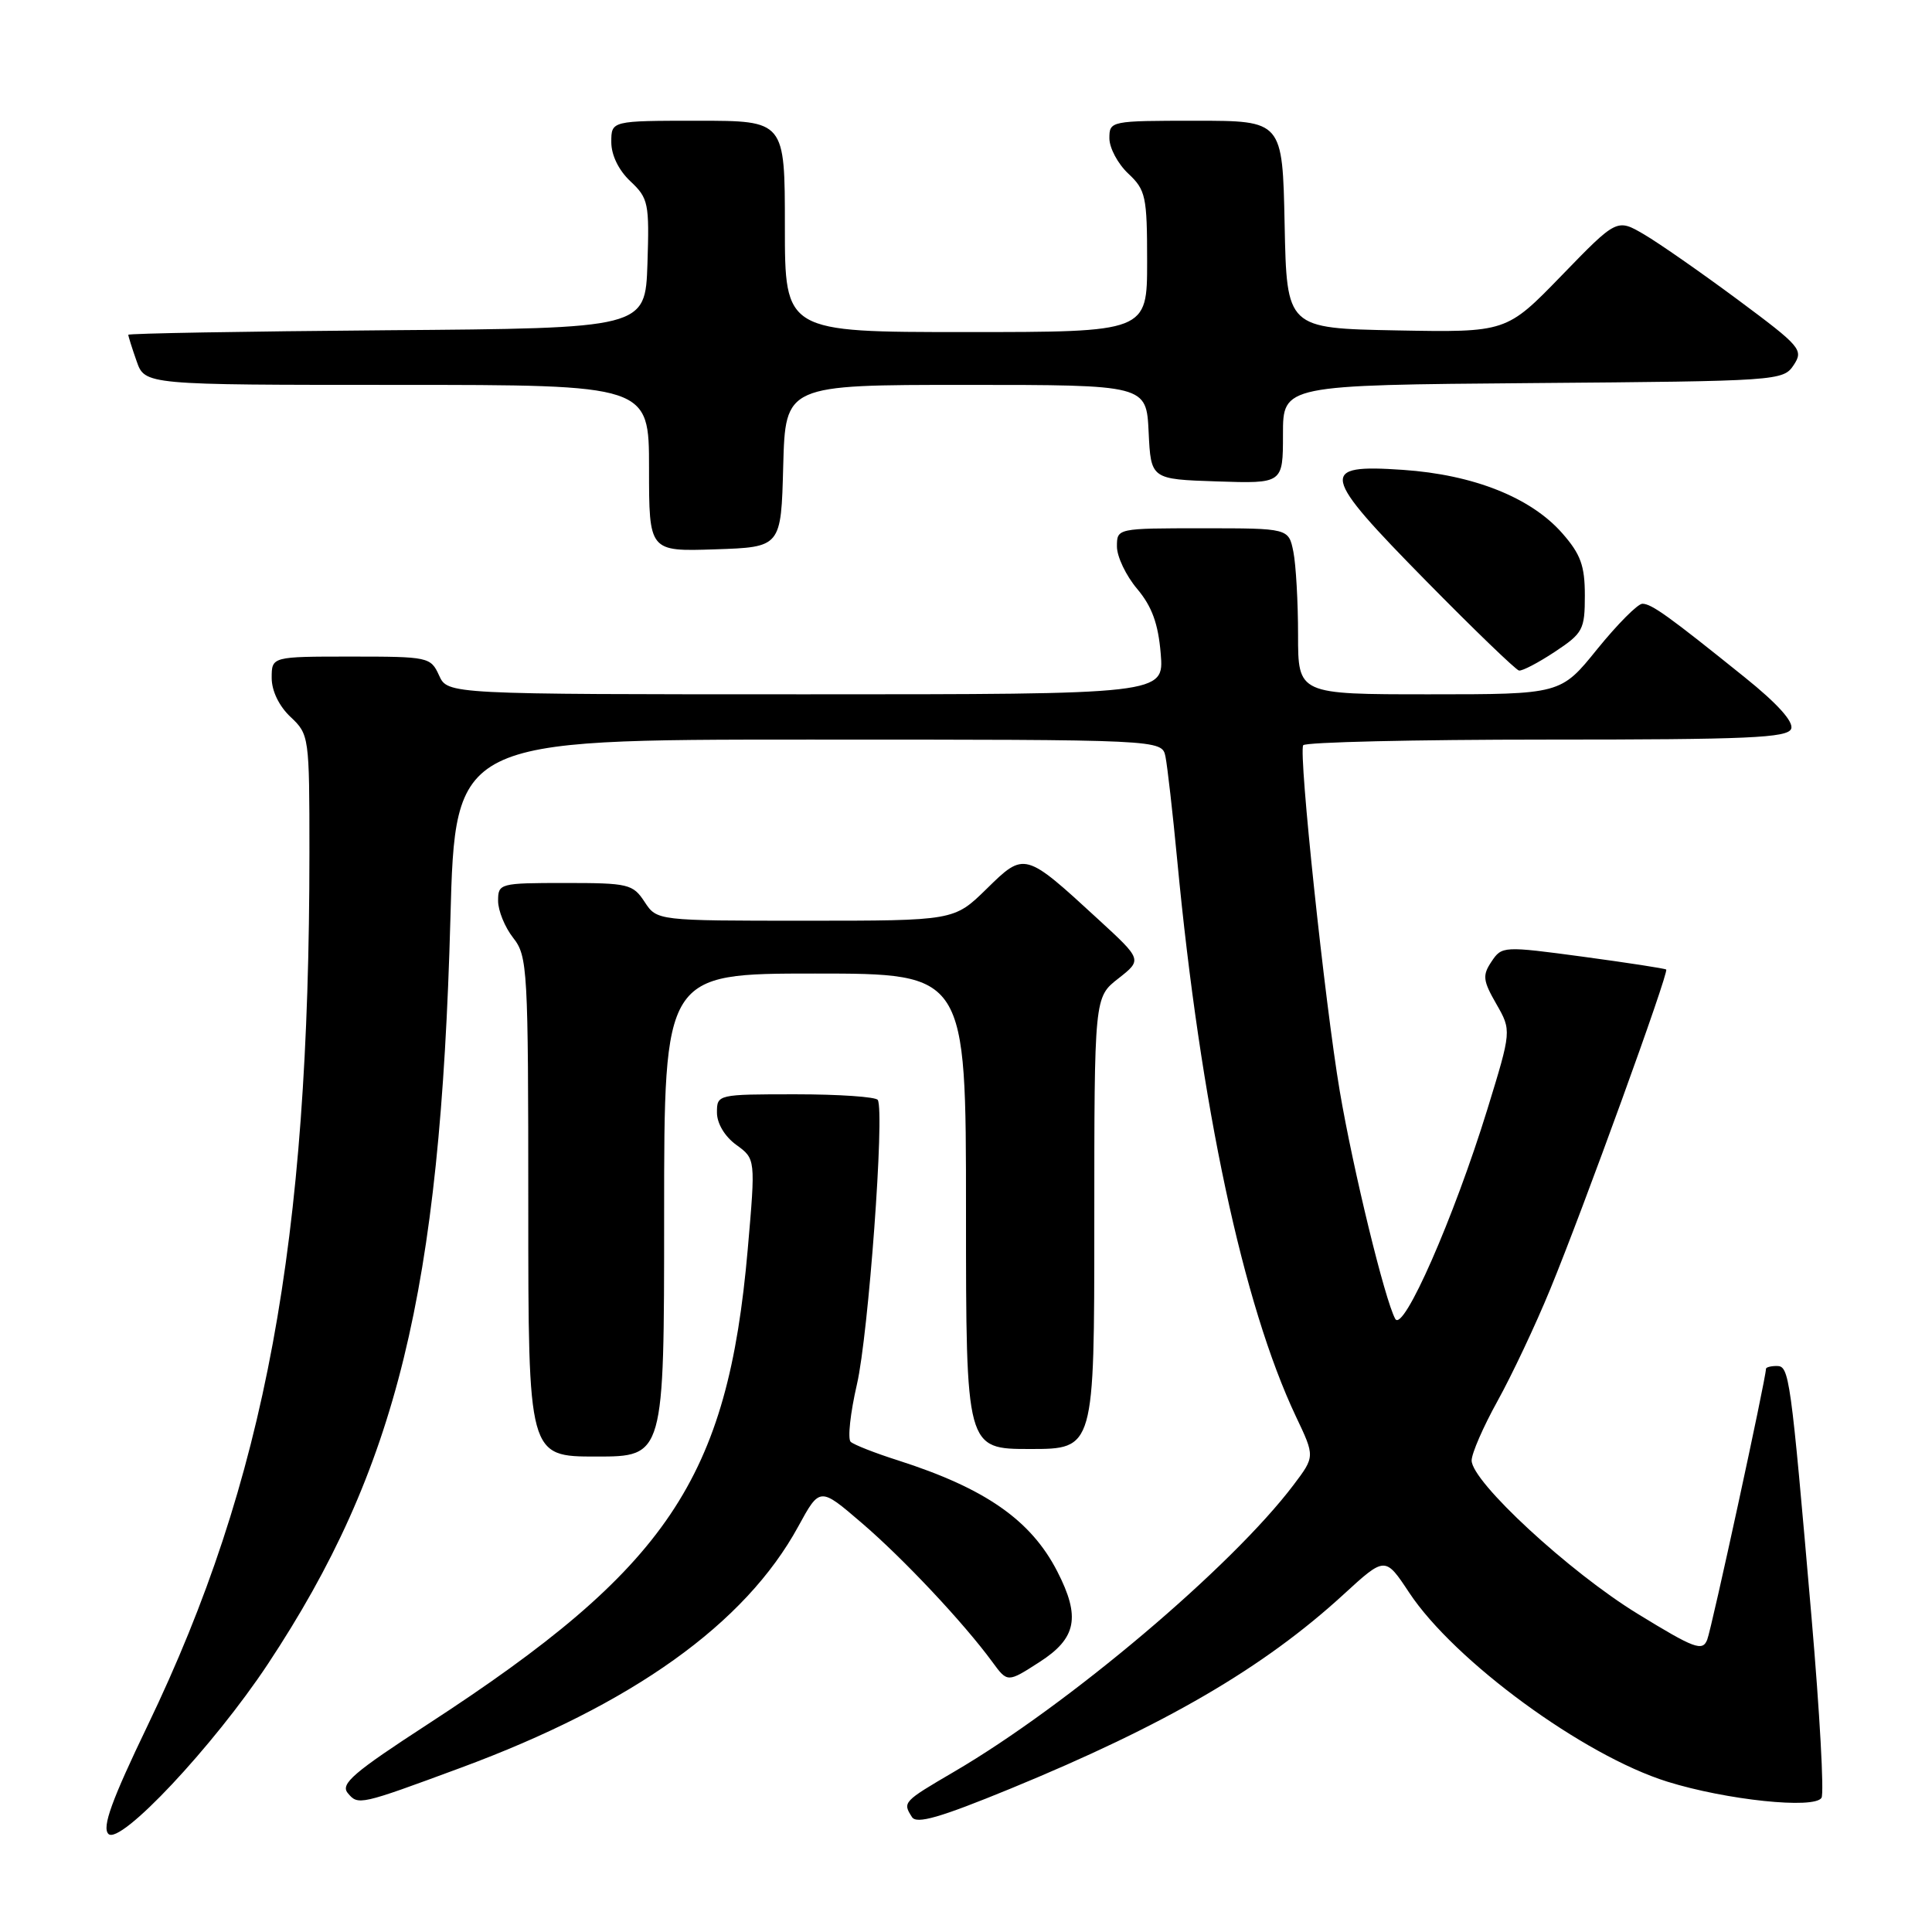 <?xml version="1.0" encoding="UTF-8" standalone="no"?>
<!DOCTYPE svg PUBLIC "-//W3C//DTD SVG 1.1//EN" "http://www.w3.org/Graphics/SVG/1.1/DTD/svg11.dtd" >
<svg xmlns="http://www.w3.org/2000/svg" xmlns:xlink="http://www.w3.org/1999/xlink" version="1.1" viewBox="0 0 256 256">
 <g >
 <path fill="currentColor"
d=" M 35.49 220.50 C 52.59 194.67 58.34 171.17 59.68 121.75 C 60.32 98.00 60.32 98.00 107.14 98.00 C 153.96 98.00 153.96 98.00 154.43 100.25 C 154.68 101.49 155.39 107.67 155.99 114.00 C 159.07 146.46 164.71 172.88 171.72 187.70 C 174.24 193.00 174.24 193.00 171.41 196.75 C 163.20 207.62 141.54 225.93 126.43 234.76 C 119.65 238.73 119.58 238.80 120.84 240.77 C 121.45 241.74 124.55 240.84 133.86 237.02 C 154.47 228.55 167.43 220.99 178.02 211.28 C 183.54 206.22 183.54 206.22 186.73 211.04 C 192.73 220.10 209.83 232.62 220.93 236.08 C 228.76 238.52 240.42 239.74 241.36 238.22 C 241.72 237.64 241.12 226.89 240.04 214.34 C 237.26 182.17 237.09 181.00 235.43 181.00 C 234.64 181.00 234.00 181.17 234.00 181.38 C 234.00 182.63 226.80 215.82 226.21 217.28 C 225.58 218.85 224.52 218.45 217.00 213.84 C 207.96 208.31 195.00 196.33 195.00 193.52 C 195.00 192.59 196.54 189.05 198.42 185.66 C 200.30 182.27 203.46 175.59 205.42 170.81 C 209.78 160.22 221.17 128.82 220.78 128.47 C 220.63 128.33 215.67 127.57 209.76 126.77 C 199.19 125.35 199.00 125.36 197.63 127.42 C 196.41 129.24 196.49 129.93 198.27 133.03 C 200.29 136.56 200.29 136.56 197.07 147.03 C 192.65 161.35 185.94 176.64 184.88 174.76 C 183.51 172.30 179.30 155.02 177.53 144.61 C 175.55 132.91 172.05 99.83 172.68 98.75 C 172.92 98.34 187.44 98.00 204.95 98.00 C 231.67 98.00 236.87 97.77 237.34 96.57 C 237.69 95.64 235.51 93.22 231.19 89.75 C 221.08 81.61 218.83 80.00 217.62 80.00 C 217.00 80.01 214.32 82.71 211.65 86.00 C 206.81 92.00 206.81 92.00 189.40 92.00 C 172.00 92.00 172.00 92.00 172.00 84.12 C 172.00 79.79 171.72 74.84 171.38 73.12 C 170.75 70.00 170.75 70.00 159.38 70.00 C 148.00 70.00 148.00 70.00 148.00 72.42 C 148.00 73.76 149.20 76.28 150.68 78.03 C 152.64 80.36 153.47 82.64 153.80 86.60 C 154.25 92.00 154.25 92.00 106.78 92.00 C 59.32 92.00 59.32 92.00 58.18 89.50 C 57.07 87.06 56.77 87.00 46.52 87.00 C 36.00 87.00 36.00 87.00 36.00 89.83 C 36.00 91.55 36.98 93.57 38.50 95.00 C 40.96 97.31 41.00 97.60 41.00 112.94 C 41.00 164.74 35.18 196.16 19.57 228.62 C 14.79 238.56 13.50 242.11 14.36 243.00 C 15.89 244.58 28.28 231.38 35.49 220.50 Z  M 61.00 234.26 C 83.80 225.84 98.73 215.17 105.77 202.27 C 108.63 197.03 108.63 197.03 114.15 201.77 C 119.66 206.48 127.70 215.04 131.50 220.23 C 133.50 222.96 133.50 222.96 137.74 220.23 C 142.66 217.07 143.20 214.26 140.09 208.21 C 136.60 201.42 130.55 197.21 119.00 193.51 C 115.97 192.55 113.15 191.44 112.72 191.05 C 112.30 190.66 112.67 187.23 113.55 183.42 C 115.07 176.87 117.24 147.35 116.31 145.75 C 116.08 145.34 111.18 145.00 105.44 145.00 C 95.07 145.00 95.00 145.02 95.00 147.42 C 95.00 148.86 96.03 150.59 97.56 151.70 C 100.12 153.56 100.12 153.56 99.08 165.53 C 96.42 196.02 88.51 207.76 56.69 228.46 C 46.83 234.87 45.07 236.38 46.08 237.59 C 47.45 239.24 47.64 239.20 61.00 234.26 Z  M 88.00 161.00 C 88.00 129.00 88.00 129.00 108.00 129.00 C 128.00 129.00 128.00 129.00 128.00 160.50 C 128.00 192.00 128.00 192.00 136.50 192.00 C 145.00 192.00 145.00 192.00 145.00 162.07 C 145.00 132.14 145.00 132.14 148.18 129.66 C 151.35 127.17 151.35 127.17 145.55 121.84 C 135.78 112.85 135.76 112.84 130.73 117.78 C 126.42 122.00 126.42 122.00 106.74 122.00 C 87.05 122.00 87.05 122.00 85.41 119.50 C 83.86 117.14 83.26 117.00 74.88 117.00 C 66.21 117.00 66.00 117.06 66.00 119.37 C 66.00 120.67 66.90 122.87 68.00 124.27 C 69.91 126.70 70.00 128.33 70.00 159.91 C 70.00 193.00 70.00 193.00 79.00 193.00 C 88.00 193.00 88.00 193.00 88.00 161.00 Z  M 206.02 86.37 C 209.75 83.90 210.00 83.43 210.00 78.90 C 210.00 74.96 209.45 73.44 207.01 70.66 C 202.85 65.92 195.25 62.90 185.91 62.26 C 174.68 61.49 174.94 62.72 189.00 77.01 C 195.32 83.44 200.85 88.76 201.27 88.85 C 201.70 88.93 203.83 87.82 206.02 86.37 Z  M 103.78 61.75 C 104.07 51.00 104.07 51.00 127.99 51.00 C 151.90 51.00 151.90 51.00 152.20 57.25 C 152.50 63.50 152.50 63.50 161.25 63.79 C 170.00 64.08 170.00 64.08 170.00 57.55 C 170.00 51.03 170.00 51.03 203.13 50.76 C 235.64 50.50 236.28 50.46 237.67 48.38 C 239.00 46.36 238.63 45.93 230.29 39.73 C 225.45 36.14 219.87 32.25 217.88 31.08 C 214.25 28.95 214.25 28.95 206.93 36.50 C 199.61 44.05 199.61 44.05 185.06 43.78 C 170.50 43.50 170.50 43.50 170.22 29.75 C 169.94 16.00 169.94 16.00 158.47 16.00 C 147.13 16.00 147.00 16.03 147.00 18.33 C 147.00 19.60 148.12 21.71 149.50 23.00 C 151.82 25.18 152.00 26.02 152.00 34.67 C 152.00 44.00 152.00 44.00 128.00 44.00 C 104.00 44.00 104.00 44.00 104.00 30.00 C 104.00 16.00 104.00 16.00 92.50 16.00 C 81.00 16.00 81.00 16.00 81.00 18.83 C 81.00 20.56 81.98 22.57 83.54 24.03 C 85.92 26.27 86.05 26.93 85.79 34.96 C 85.50 43.50 85.50 43.50 51.25 43.76 C 32.41 43.91 17.00 44.18 17.00 44.36 C 17.00 44.55 17.49 46.12 18.10 47.85 C 19.20 51.00 19.20 51.00 52.60 51.00 C 86.00 51.00 86.00 51.00 86.00 62.04 C 86.00 73.08 86.00 73.08 94.75 72.79 C 103.50 72.50 103.50 72.50 103.78 61.75 Z "/>
</g>
</svg>
